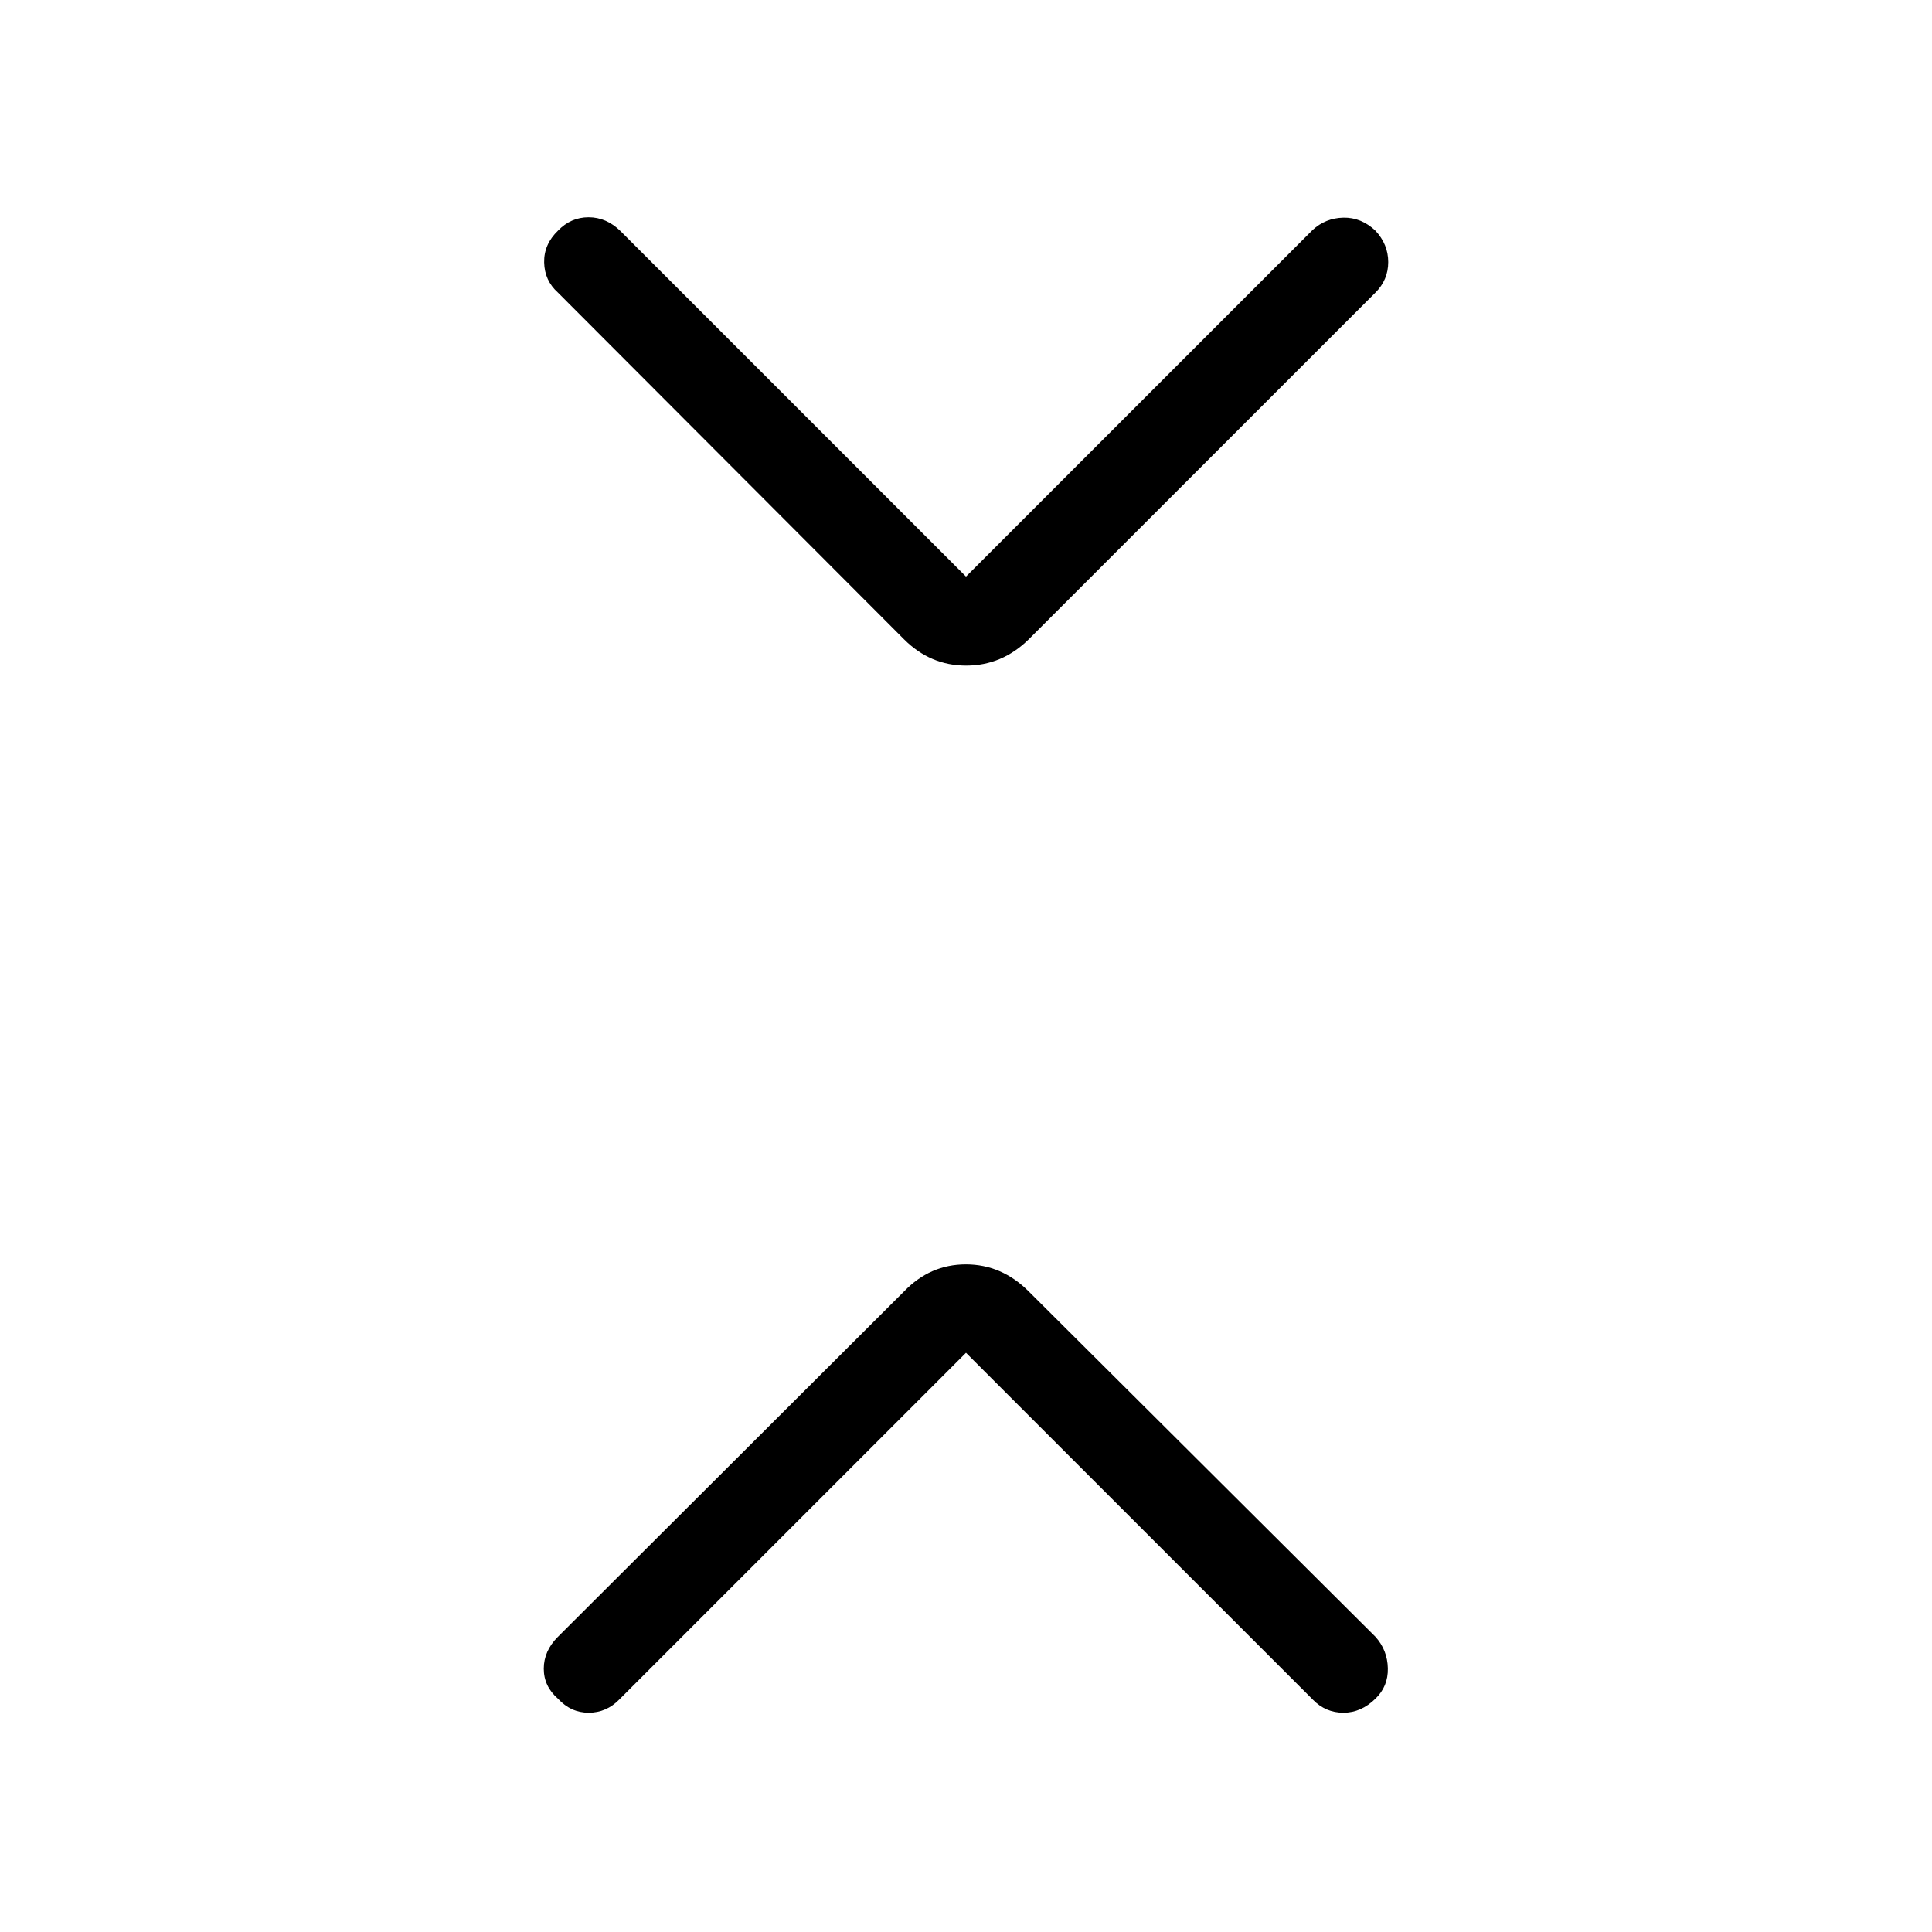 <svg xmlns="http://www.w3.org/2000/svg" height="48" viewBox="0 -960 960 960" width="48"><path d="m480-287.808-172.22 172.22q-6.434 6.626-15.28 6.626t-15.23-6.942q-7.077-6.135-7.077-14.942 0-8.808 7.044-15.851l171.994-171.611q12.896-13.423 30.698-13.423 17.801 0 31.224 13.423l172.303 171.611q5.966 6.659 6.159 15.658.192 9-6.192 15.135-7.077 6.942-15.885 6.942-8.807 0-15.093-6.401L480-287.808Zm0-385.691 172.22-172.22q6.434-5.934 15.28-6.127 8.846-.192 15.923 6.443 6.384 6.826 6.384 15.634 0 8.807-6.351 15.159L511.153-642.308q-13.28 13.039-31.082 13.039-17.801 0-30.84-13.039L277.237-814.61q-6.659-5.967-6.852-14.967-.192-9 6.885-15.826 6.384-6.635 15.192-6.635 8.807 0 15.785 6.786L480-673.499Z"/></svg>